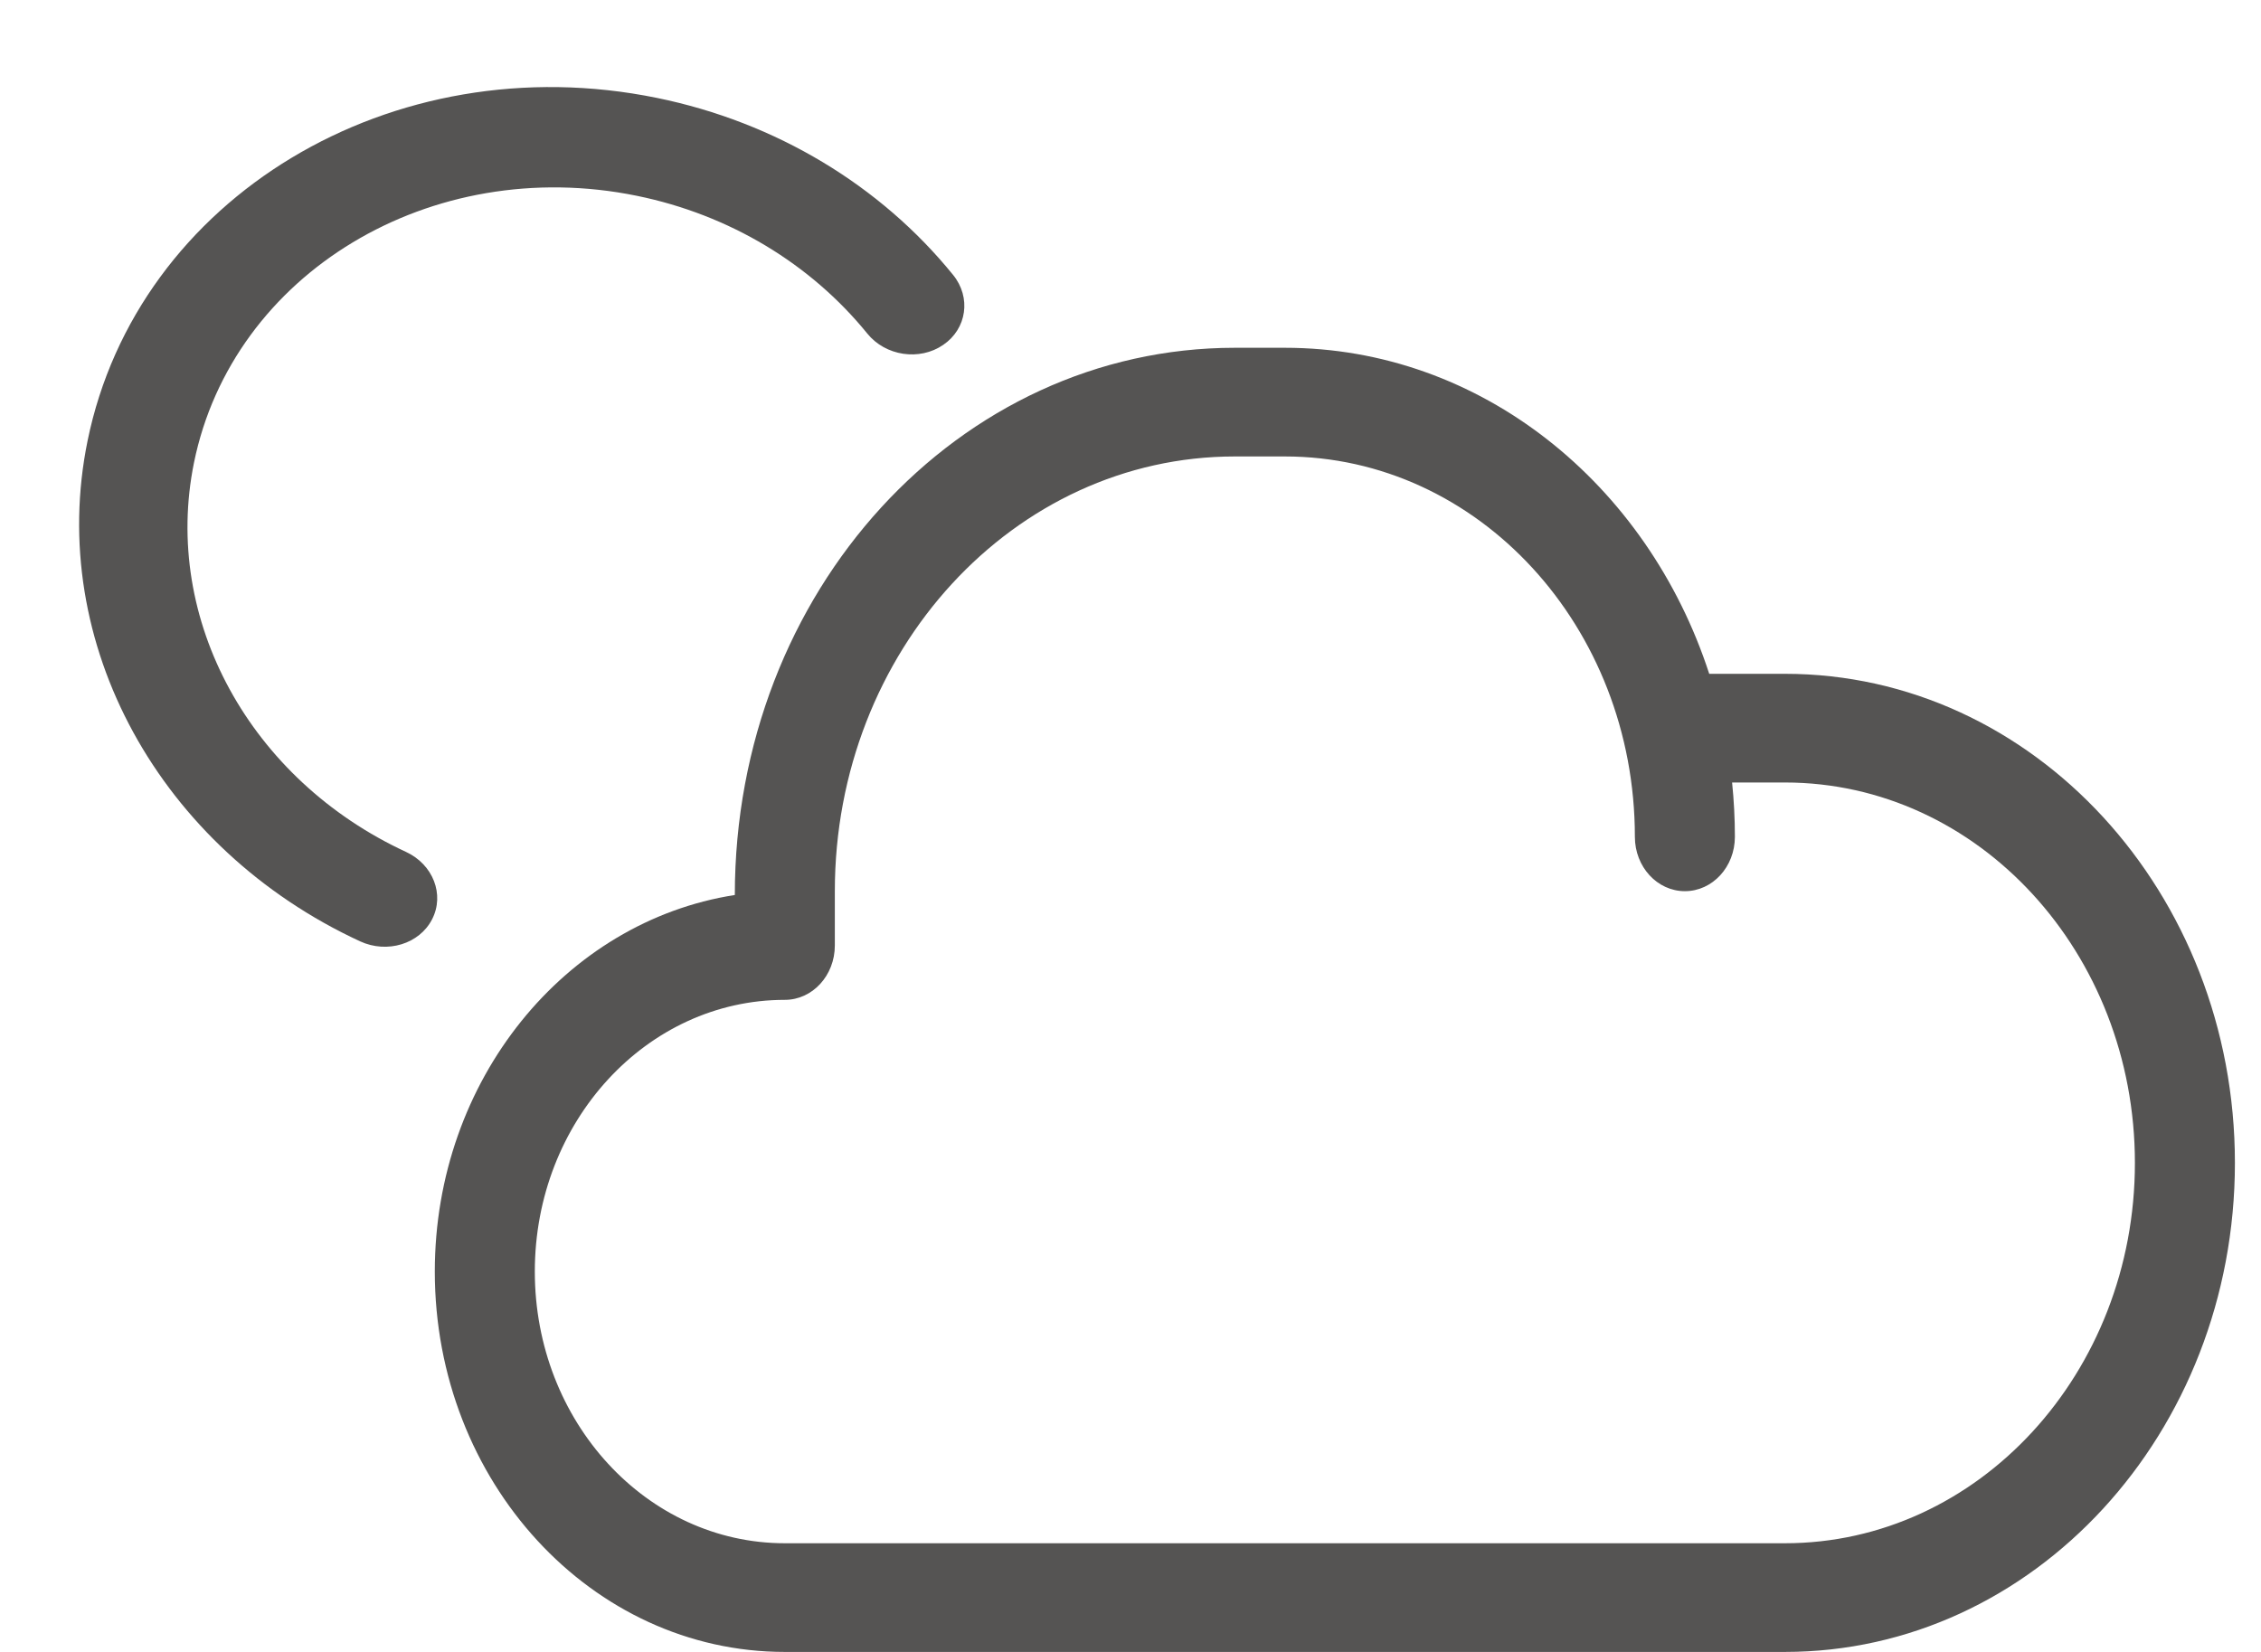 <svg width="26" height="19" viewBox="0 0 26 19" fill="none" xmlns="http://www.w3.org/2000/svg">
<path d="M19.655 7.75H20.525C23.383 7.75 25.7 10.268 25.7 13.375C25.7 16.482 23.383 19 20.525 19H9.025C6.802 19 5 17.041 5 14.625C5 12.421 6.499 10.598 8.45 10.294C8.45 6.798 11.024 4 14.2 4H14.775C17.028 4 18.945 5.565 19.655 7.75ZM19.918 9C19.939 9.205 19.95 9.414 19.95 9.625C19.95 9.97 19.693 10.25 19.375 10.25C19.057 10.25 18.8 9.97 18.8 9.625C18.8 7.209 16.998 5.25 14.775 5.25H14.2C11.659 5.25 9.6 7.489 9.6 10.25V10.875C9.6 11.22 9.343 11.5 9.025 11.5C7.437 11.5 6.15 12.899 6.15 14.625C6.15 16.351 7.437 17.75 9.025 17.75H20.525C22.748 17.75 24.55 15.791 24.55 13.375C24.55 10.959 22.748 9 20.525 9H19.918Z" fill="#555453"/>
<path d="M10.96 3.162C11.17 3.421 11.119 3.781 10.846 3.967C10.574 4.154 10.182 4.095 9.973 3.836C9.323 3.036 8.391 2.47 7.323 2.252C4.956 1.769 2.676 3.142 2.231 5.32C1.862 7.131 2.88 8.97 4.668 9.798C4.98 9.942 5.115 10.289 4.969 10.573C4.824 10.857 4.453 10.971 4.141 10.827C1.84 9.762 0.531 7.399 1.007 5.07C1.579 2.27 4.51 0.504 7.554 1.126C8.925 1.406 10.126 2.134 10.96 3.162Z" fill="#555453"/>
</svg>
